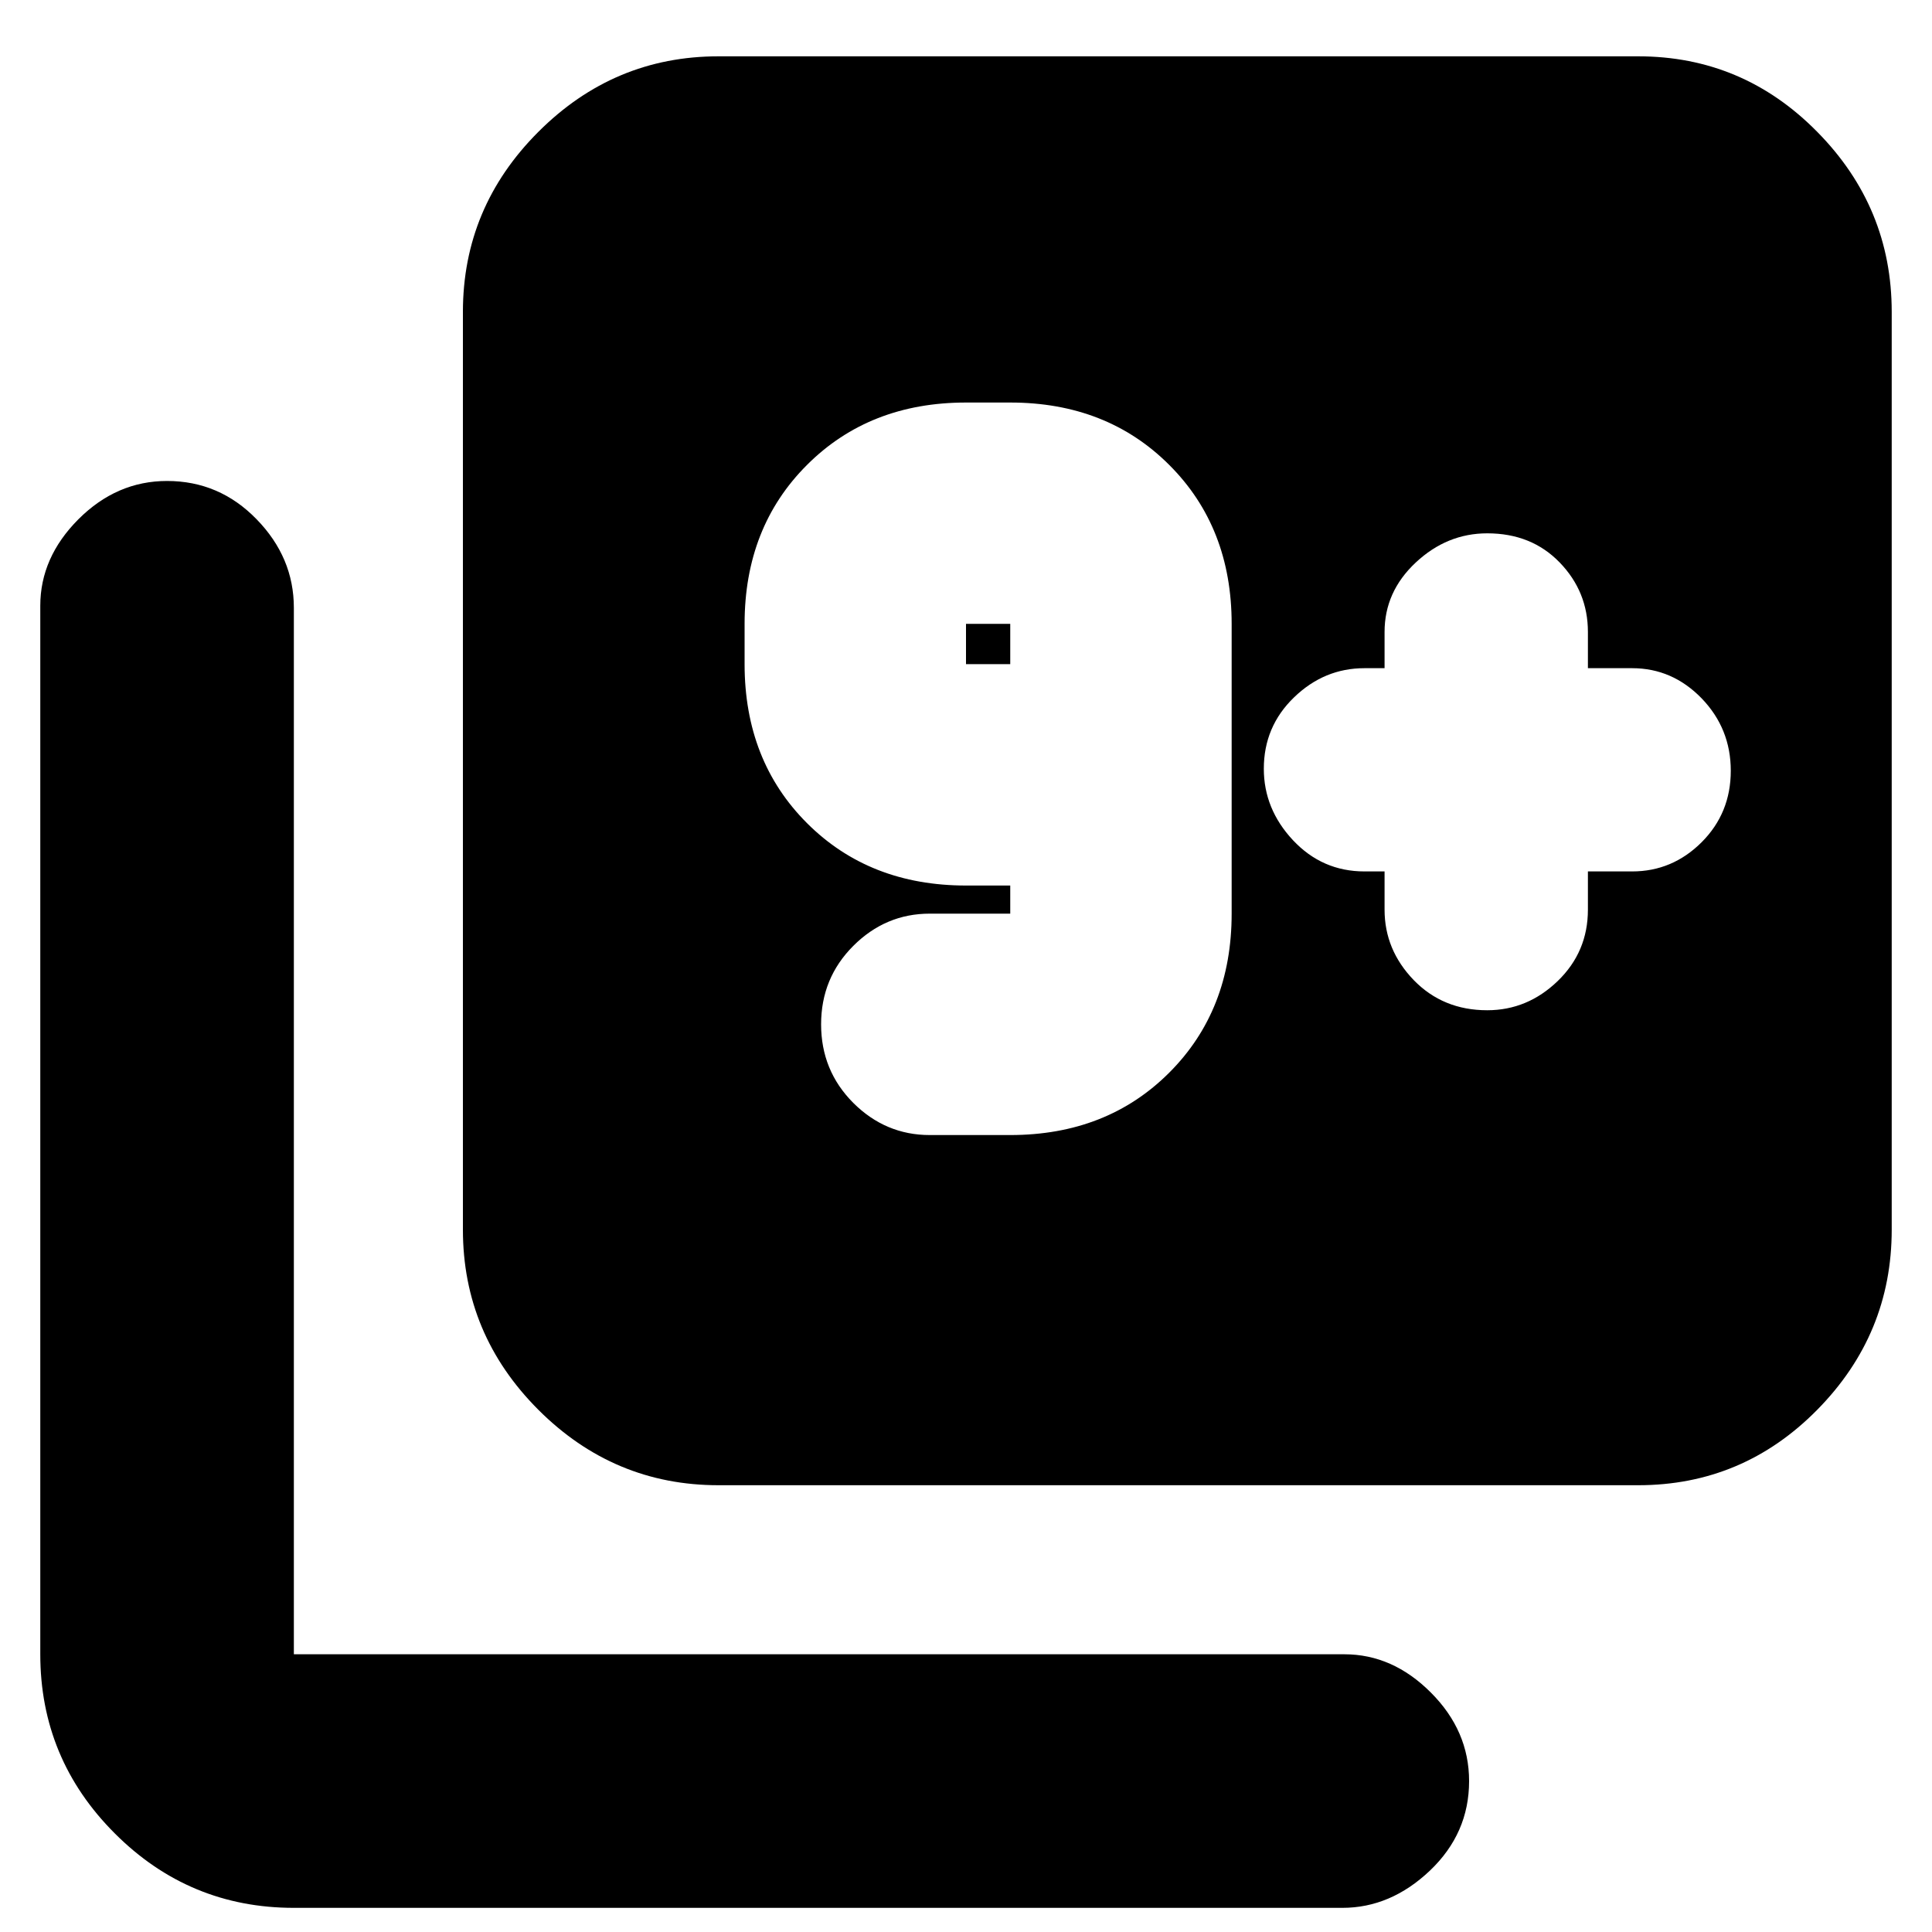 <svg xmlns="http://www.w3.org/2000/svg" height="20" width="20"><path d="M9.625 11.75h.833q1 0 1.646-.646.646-.646.646-1.646v-3q0-1-.646-1.645-.646-.646-1.646-.646H10q-1 0-1.646.646-.646.645-.646 1.645v.417q0 1 .646 1.646Q9 9.167 10 9.167h.458v.291h-.833q-.458 0-.792.334-.333.333-.333.812 0 .479.333.813.334.333.792.333Zm.833-4.875H10v-.417h.458Zm3.875 2.146v.396q0 .416.302.729.303.312.761.312.416 0 .729-.302t.313-.739v-.396h.458q.416 0 .719-.302.302-.302.302-.74 0-.437-.302-.75-.303-.312-.719-.312h-.458v-.375q0-.417-.292-.719t-.75-.302q-.417 0-.74.302t-.323.719v.375h-.208q-.417 0-.729.302-.313.302-.313.739 0 .417.302.74.303.323.74.323Zm-6.895 6.354q-1.084 0-1.865-.781-.781-.782-.781-1.865v-9.5q0-1.083.781-1.864.781-.782 1.865-.782h9.52q1.084 0 1.854.782.771.781.771 1.864v9.5q0 1.083-.771 1.865-.77.781-1.854.781ZM3.042 19.75q-1.084 0-1.854-.771-.771-.771-.771-1.854V6.271q0-.5.395-.896.396-.396.917-.396.542 0 .927.396.386.396.386.917v10.833h10.875q.5 0 .895.396.396.396.396.917 0 .541-.406.927-.406.385-.906.385Z"/></svg>